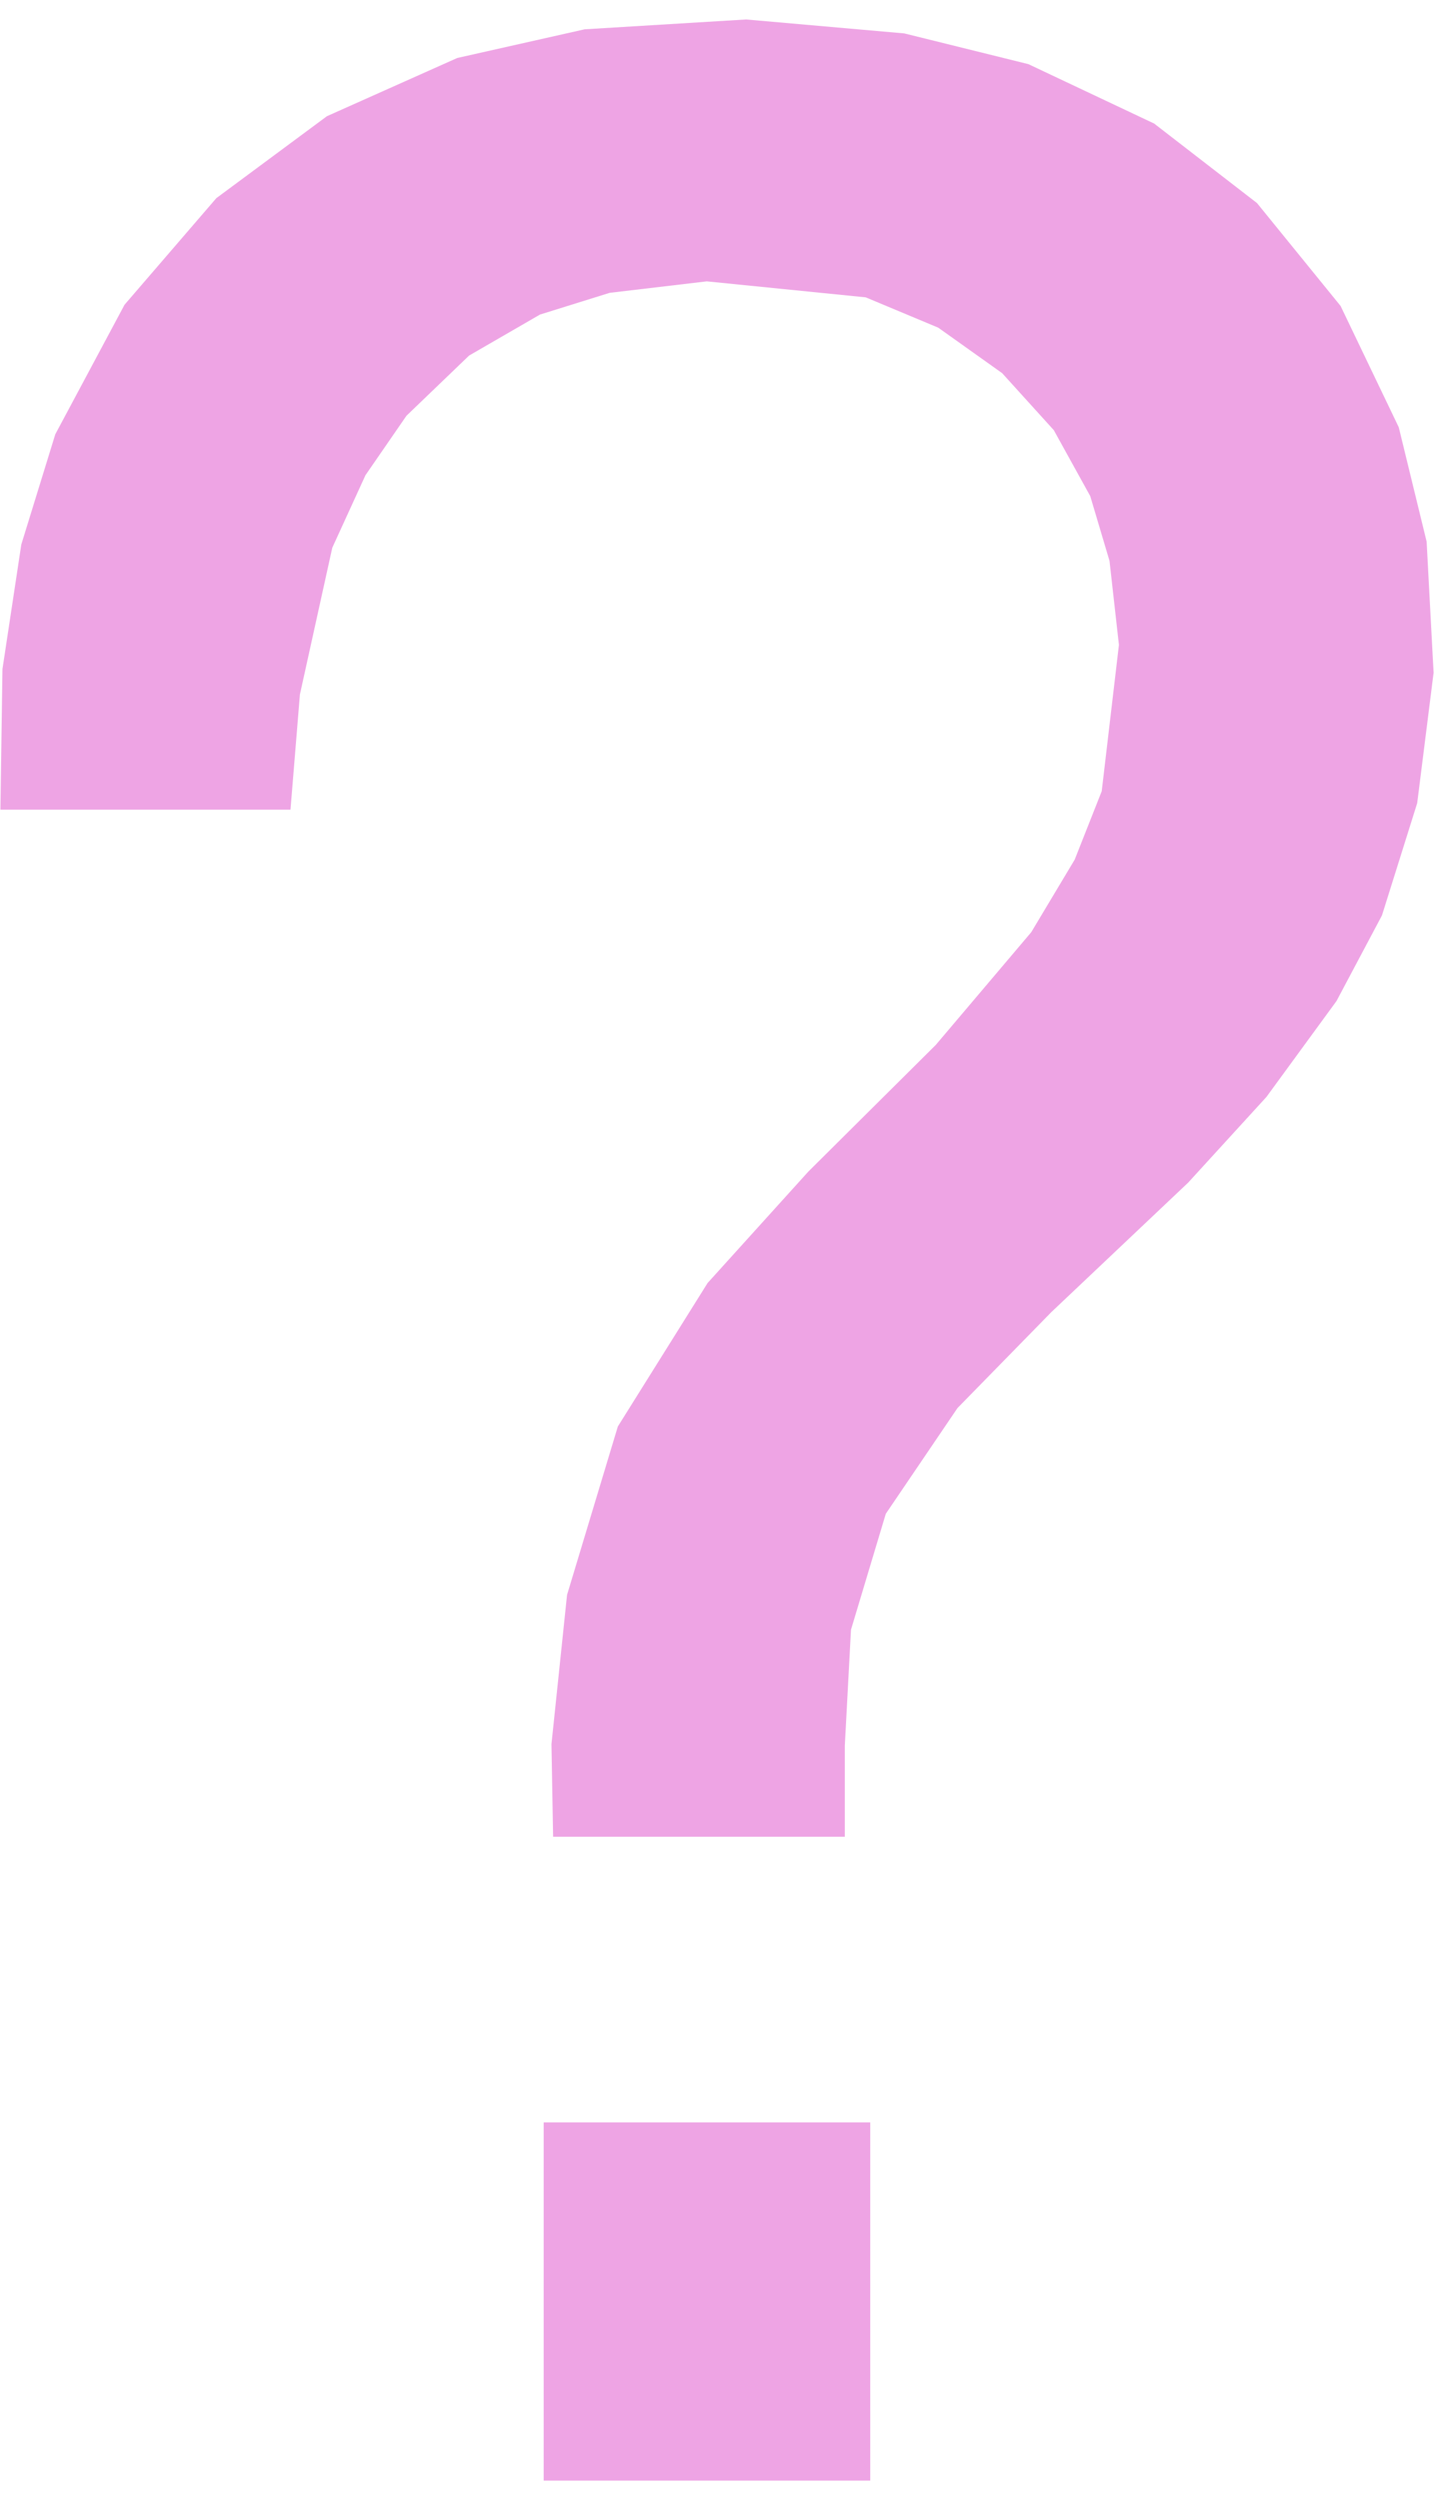 <?xml version="1.0" encoding="UTF-8"?>
<!DOCTYPE svg PUBLIC "-//W3C//DTD SVG 1.0//EN" "http://www.w3.org/TR/2001/REC-SVG-20010904/DTD/svg10.dtd">
<!-- Creator: CorelDRAW X6 -->
<svg xmlns="http://www.w3.org/2000/svg" xml:space="preserve" width="35px" height="61px" version="1.0" shape-rendering="geometricPrecision" text-rendering="geometricPrecision" image-rendering="optimizeQuality" fill-rule="evenodd" clip-rule="evenodd"
viewBox="0 0 3500 6007"
 xmlns:xlink="http://www.w3.org/1999/xlink">
 <g id="_5100.cgm:type:overlay">
  <IC_ColorNameTable/>
  <PictureProperties/>
  <polygon fill="#DE4BC9" fill-opacity="0.502" points="1350,4435 1346,4209 1384,3845 1508,3434 1727,3084 1973,2812 2284,2503 2517,2228 2623,2051 2689,1884 2731,1527 2708,1322 2661,1164 2572,1003 2446,864 2290,753 2113,679 1725,640 1488,668 1318,721 1145,821 992,968 892,1113 811,1290 732,1648 709,1929 1,1929 6,1586 52,1282 135,1013 304,697 528,437 798,237 1116,95 1427,25 1821,1 2207,35 2510,110 2817,255 3068,449 3272,700 3414,996 3482,1275 3499,1595 3459,1913 3373,2187 3262,2396 3091,2630 2900,2839 2566,3155 2337,3389 2162,3647 2077,3930 2062,4212 2062,4435 "/>
  <polygon fill="#DE4BC9" fill-opacity="0.502" points="1327,6006 1327,5132 2124,5132 2124,6006 "/>
 </g>
</svg>
